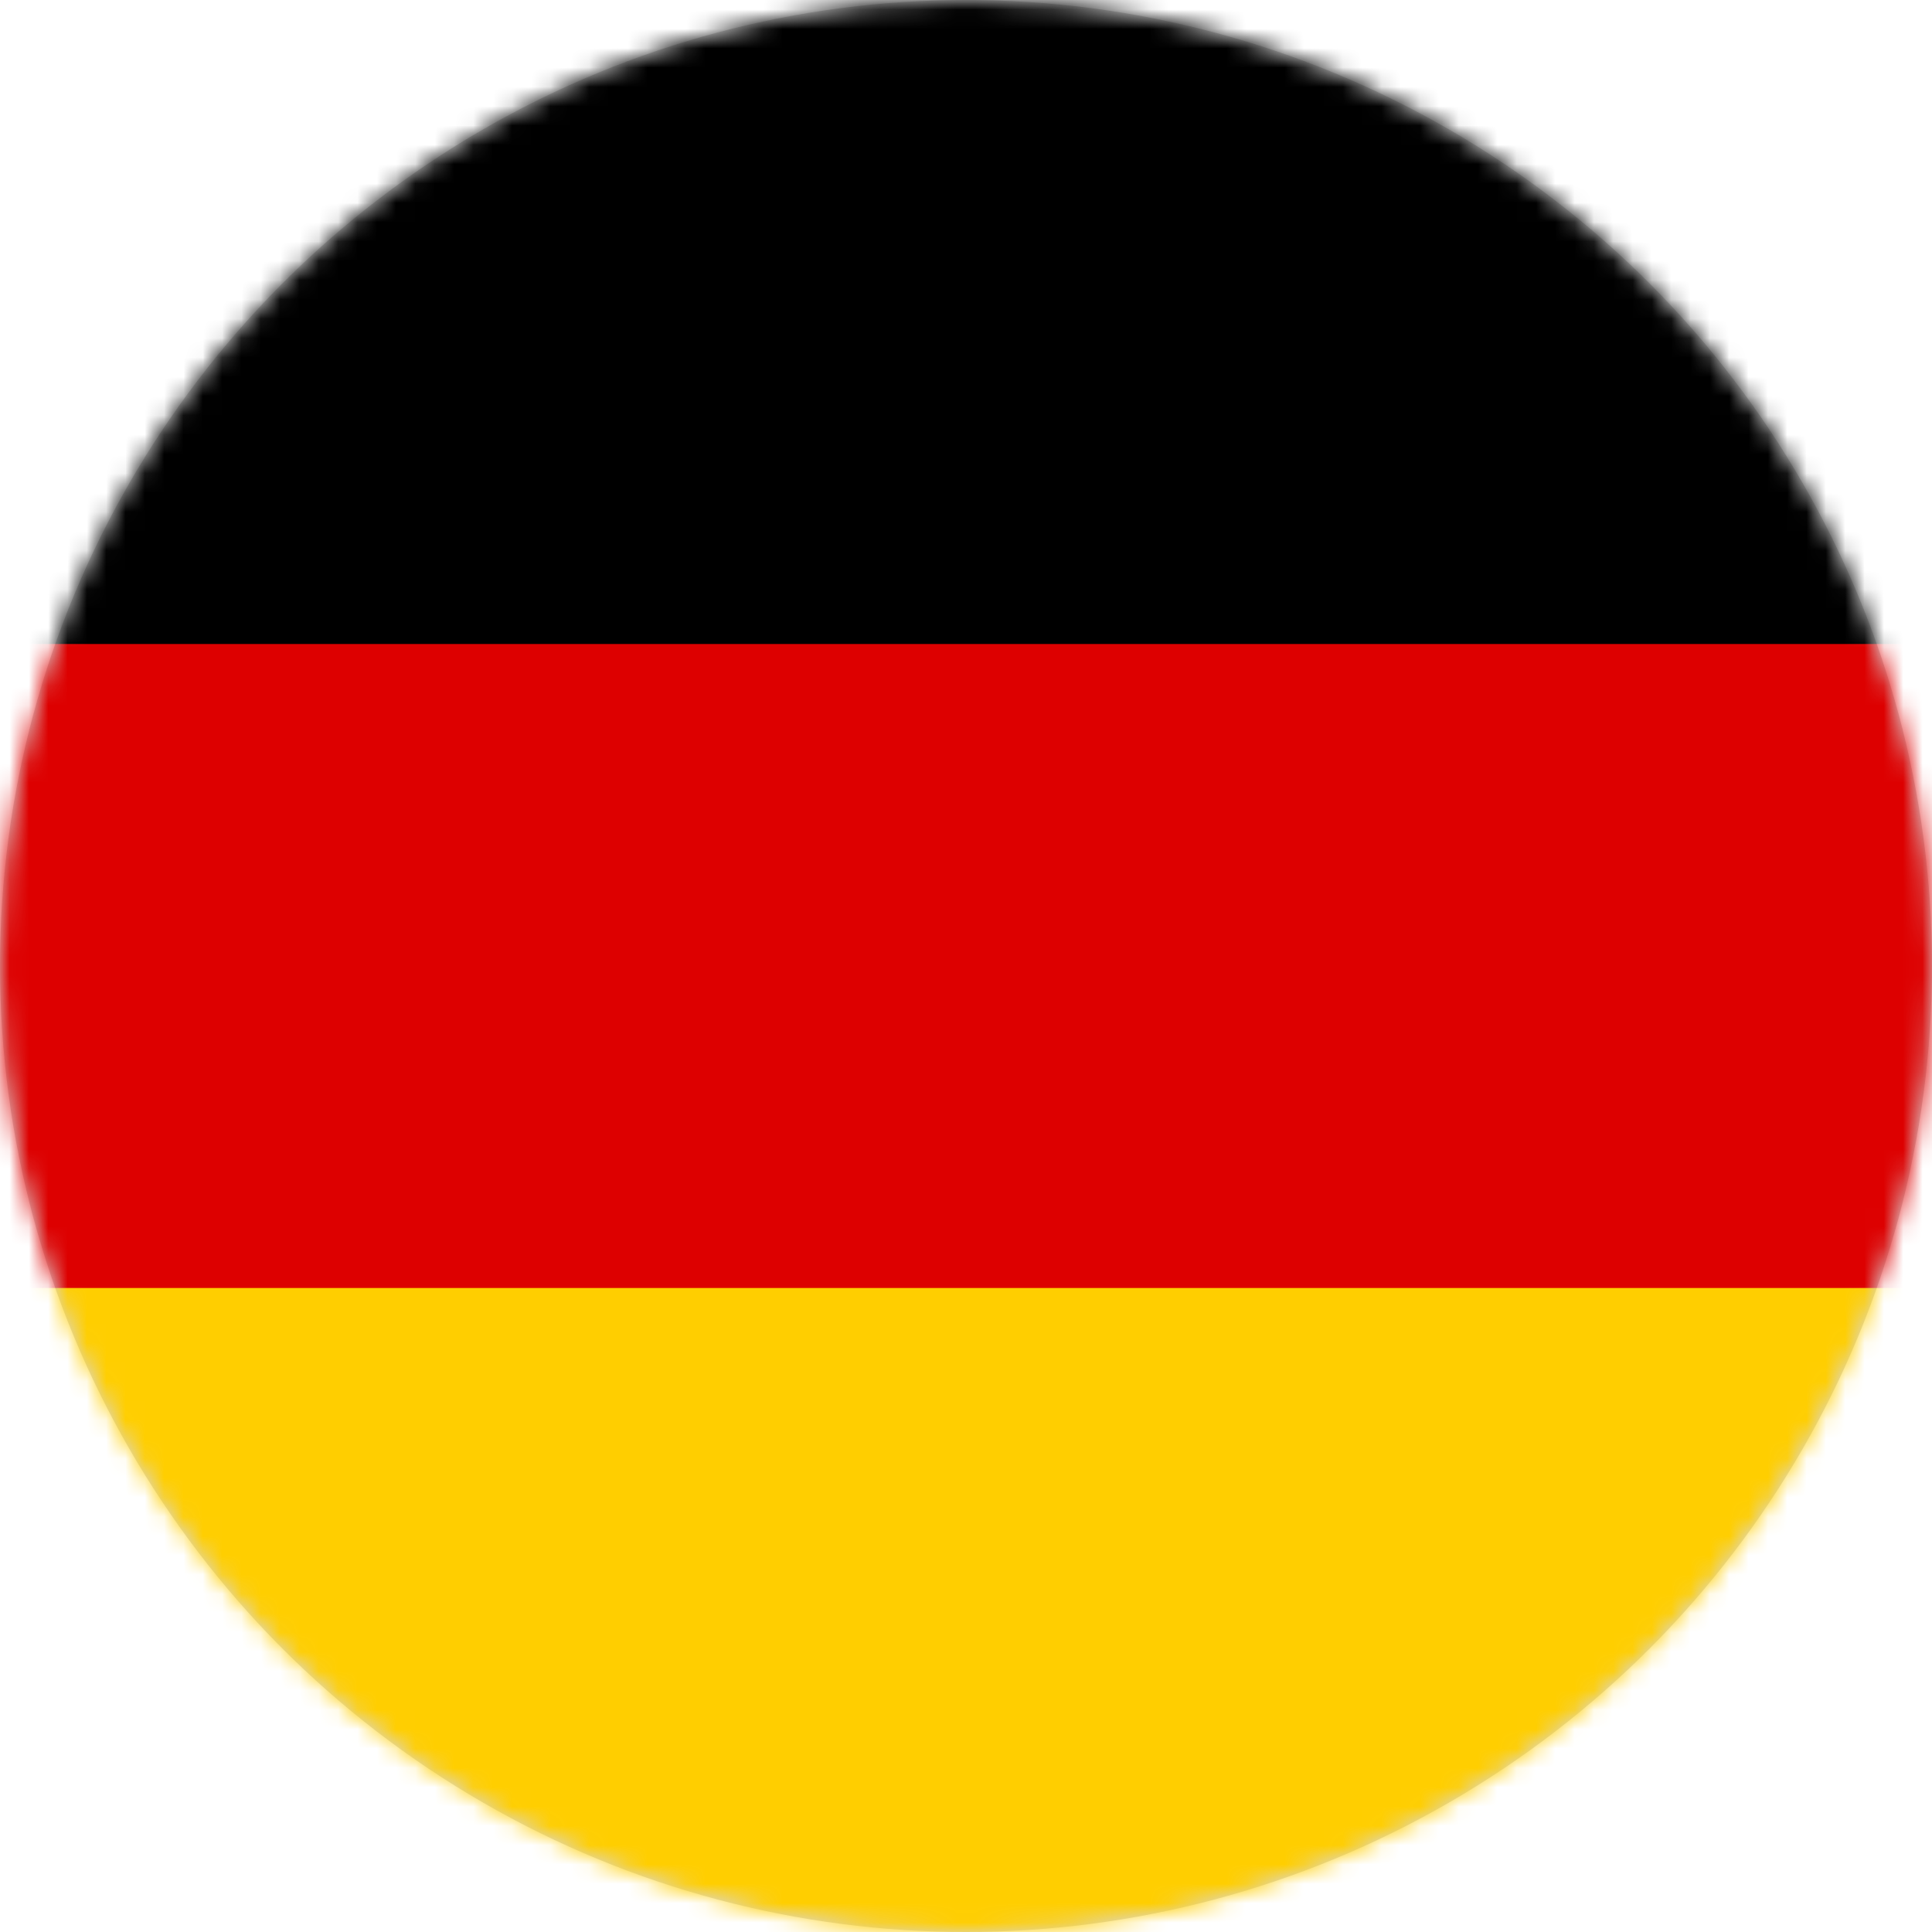 <svg xmlns="http://www.w3.org/2000/svg" width="100" height="100" fill="none" viewBox="0 0 100 100"><circle cx="50" cy="50" r="50" fill="#D8D8D8"/><mask id="a" width="100" height="100" x="0" y="0" maskUnits="userSpaceOnUse"><circle cx="50" cy="50" r="50" fill="#fff"/></mask><g mask="url(#a)"><path fill="#000" d="M-33.846 0h166.667v100H-33.846z"/><path fill="#D00" d="M-33.846 33.333h166.667V100H-33.846z"/><path fill="#FFCE00" d="M-33.846 66.667h166.667V100H-33.846z"/></g></svg>
